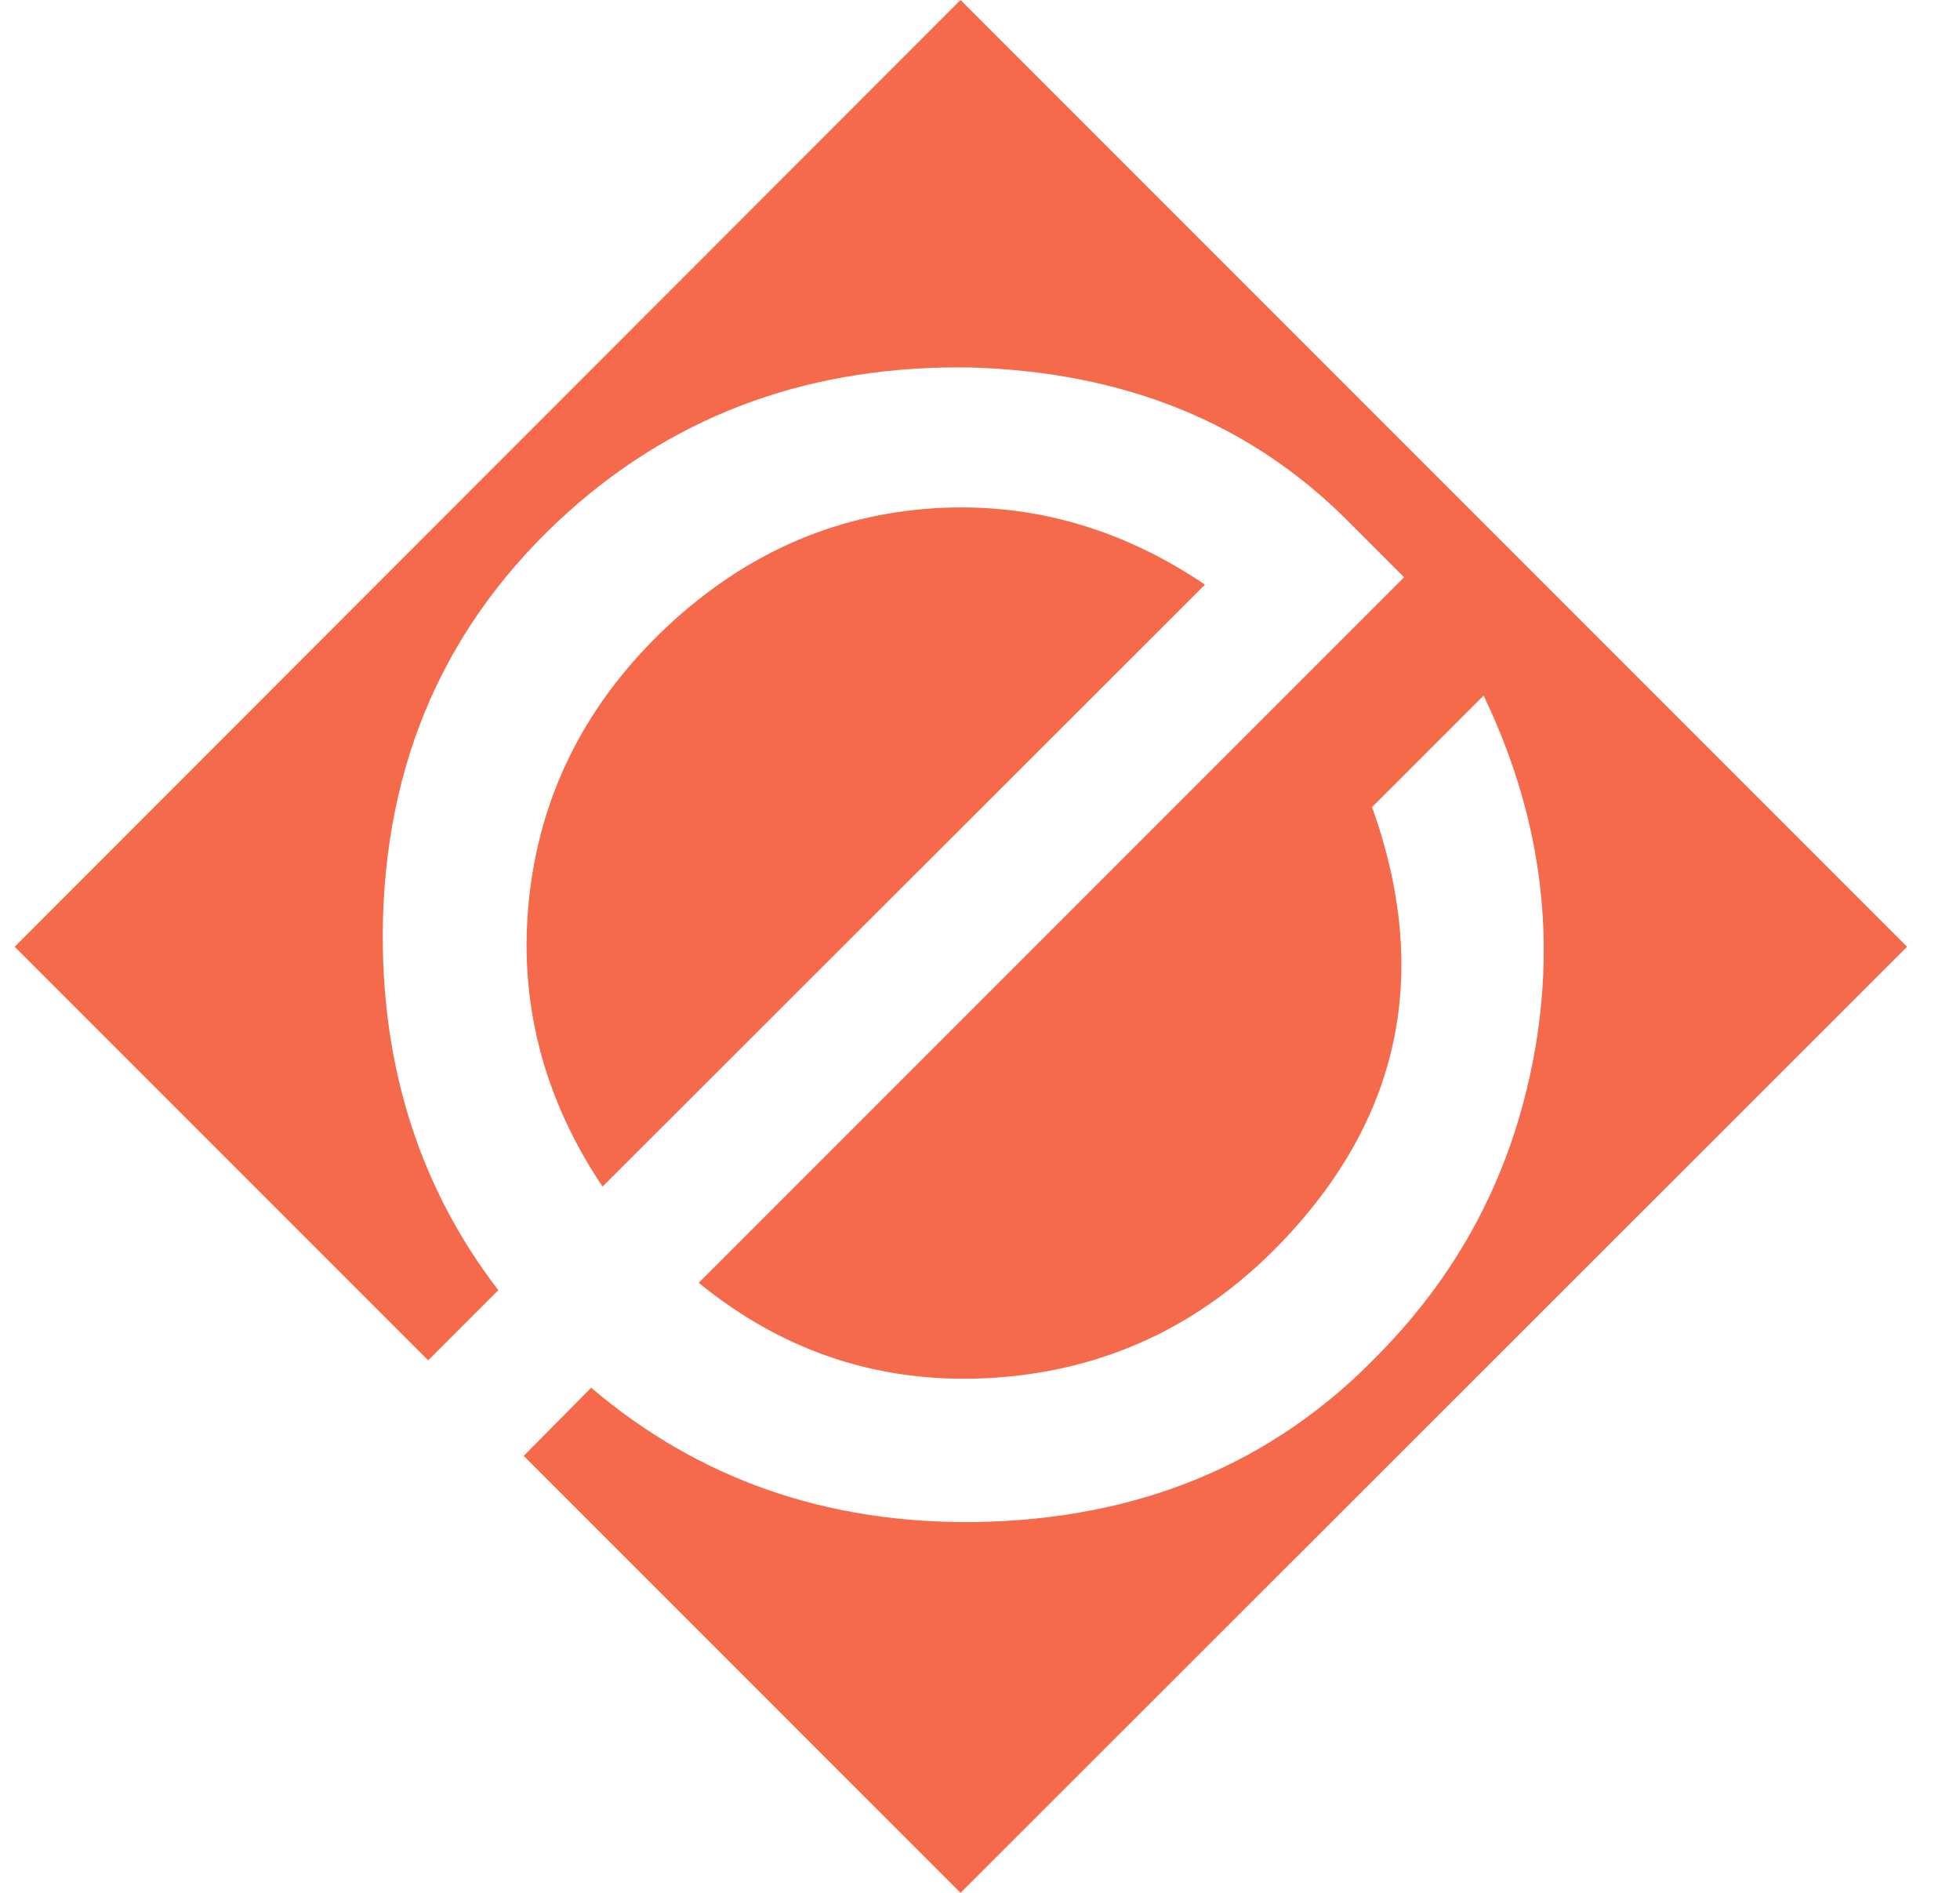 <svg width="29" height="28" viewBox="0 0 29 28" fill="none" xmlns="http://www.w3.org/2000/svg">
<path d="M8.915 17.553C8.035 16.239 7.669 14.815 7.827 13.303C7.985 11.791 8.628 10.486 9.755 9.379C10.881 8.282 12.186 7.66 13.659 7.531C15.131 7.403 16.525 7.768 17.829 8.648L8.915 17.553Z" fill="#F46A4A"/>
<path d="M28.217 14.005L14.212 28L7.749 21.536L8.747 20.528C10.338 21.882 12.236 22.544 14.44 22.515C16.851 22.475 18.838 21.655 20.399 20.034C21.655 18.759 22.425 17.237 22.722 15.468C23.019 13.699 22.762 11.979 21.951 10.289L20.301 11.939C21.18 14.4 20.726 16.565 18.917 18.423C17.751 19.619 16.347 20.271 14.716 20.38C13.086 20.488 11.623 20.024 10.338 18.976L20.775 8.539L19.935 7.699C18.492 6.256 16.644 5.505 14.37 5.436C12.048 5.396 10.061 6.098 8.421 7.561C6.602 9.192 5.683 11.267 5.663 13.797C5.653 15.823 6.226 17.593 7.373 19.085L6.335 20.123L0.217 14.005L14.212 0L28.217 14.005Z" fill="#F46A4A"/>
</svg>
